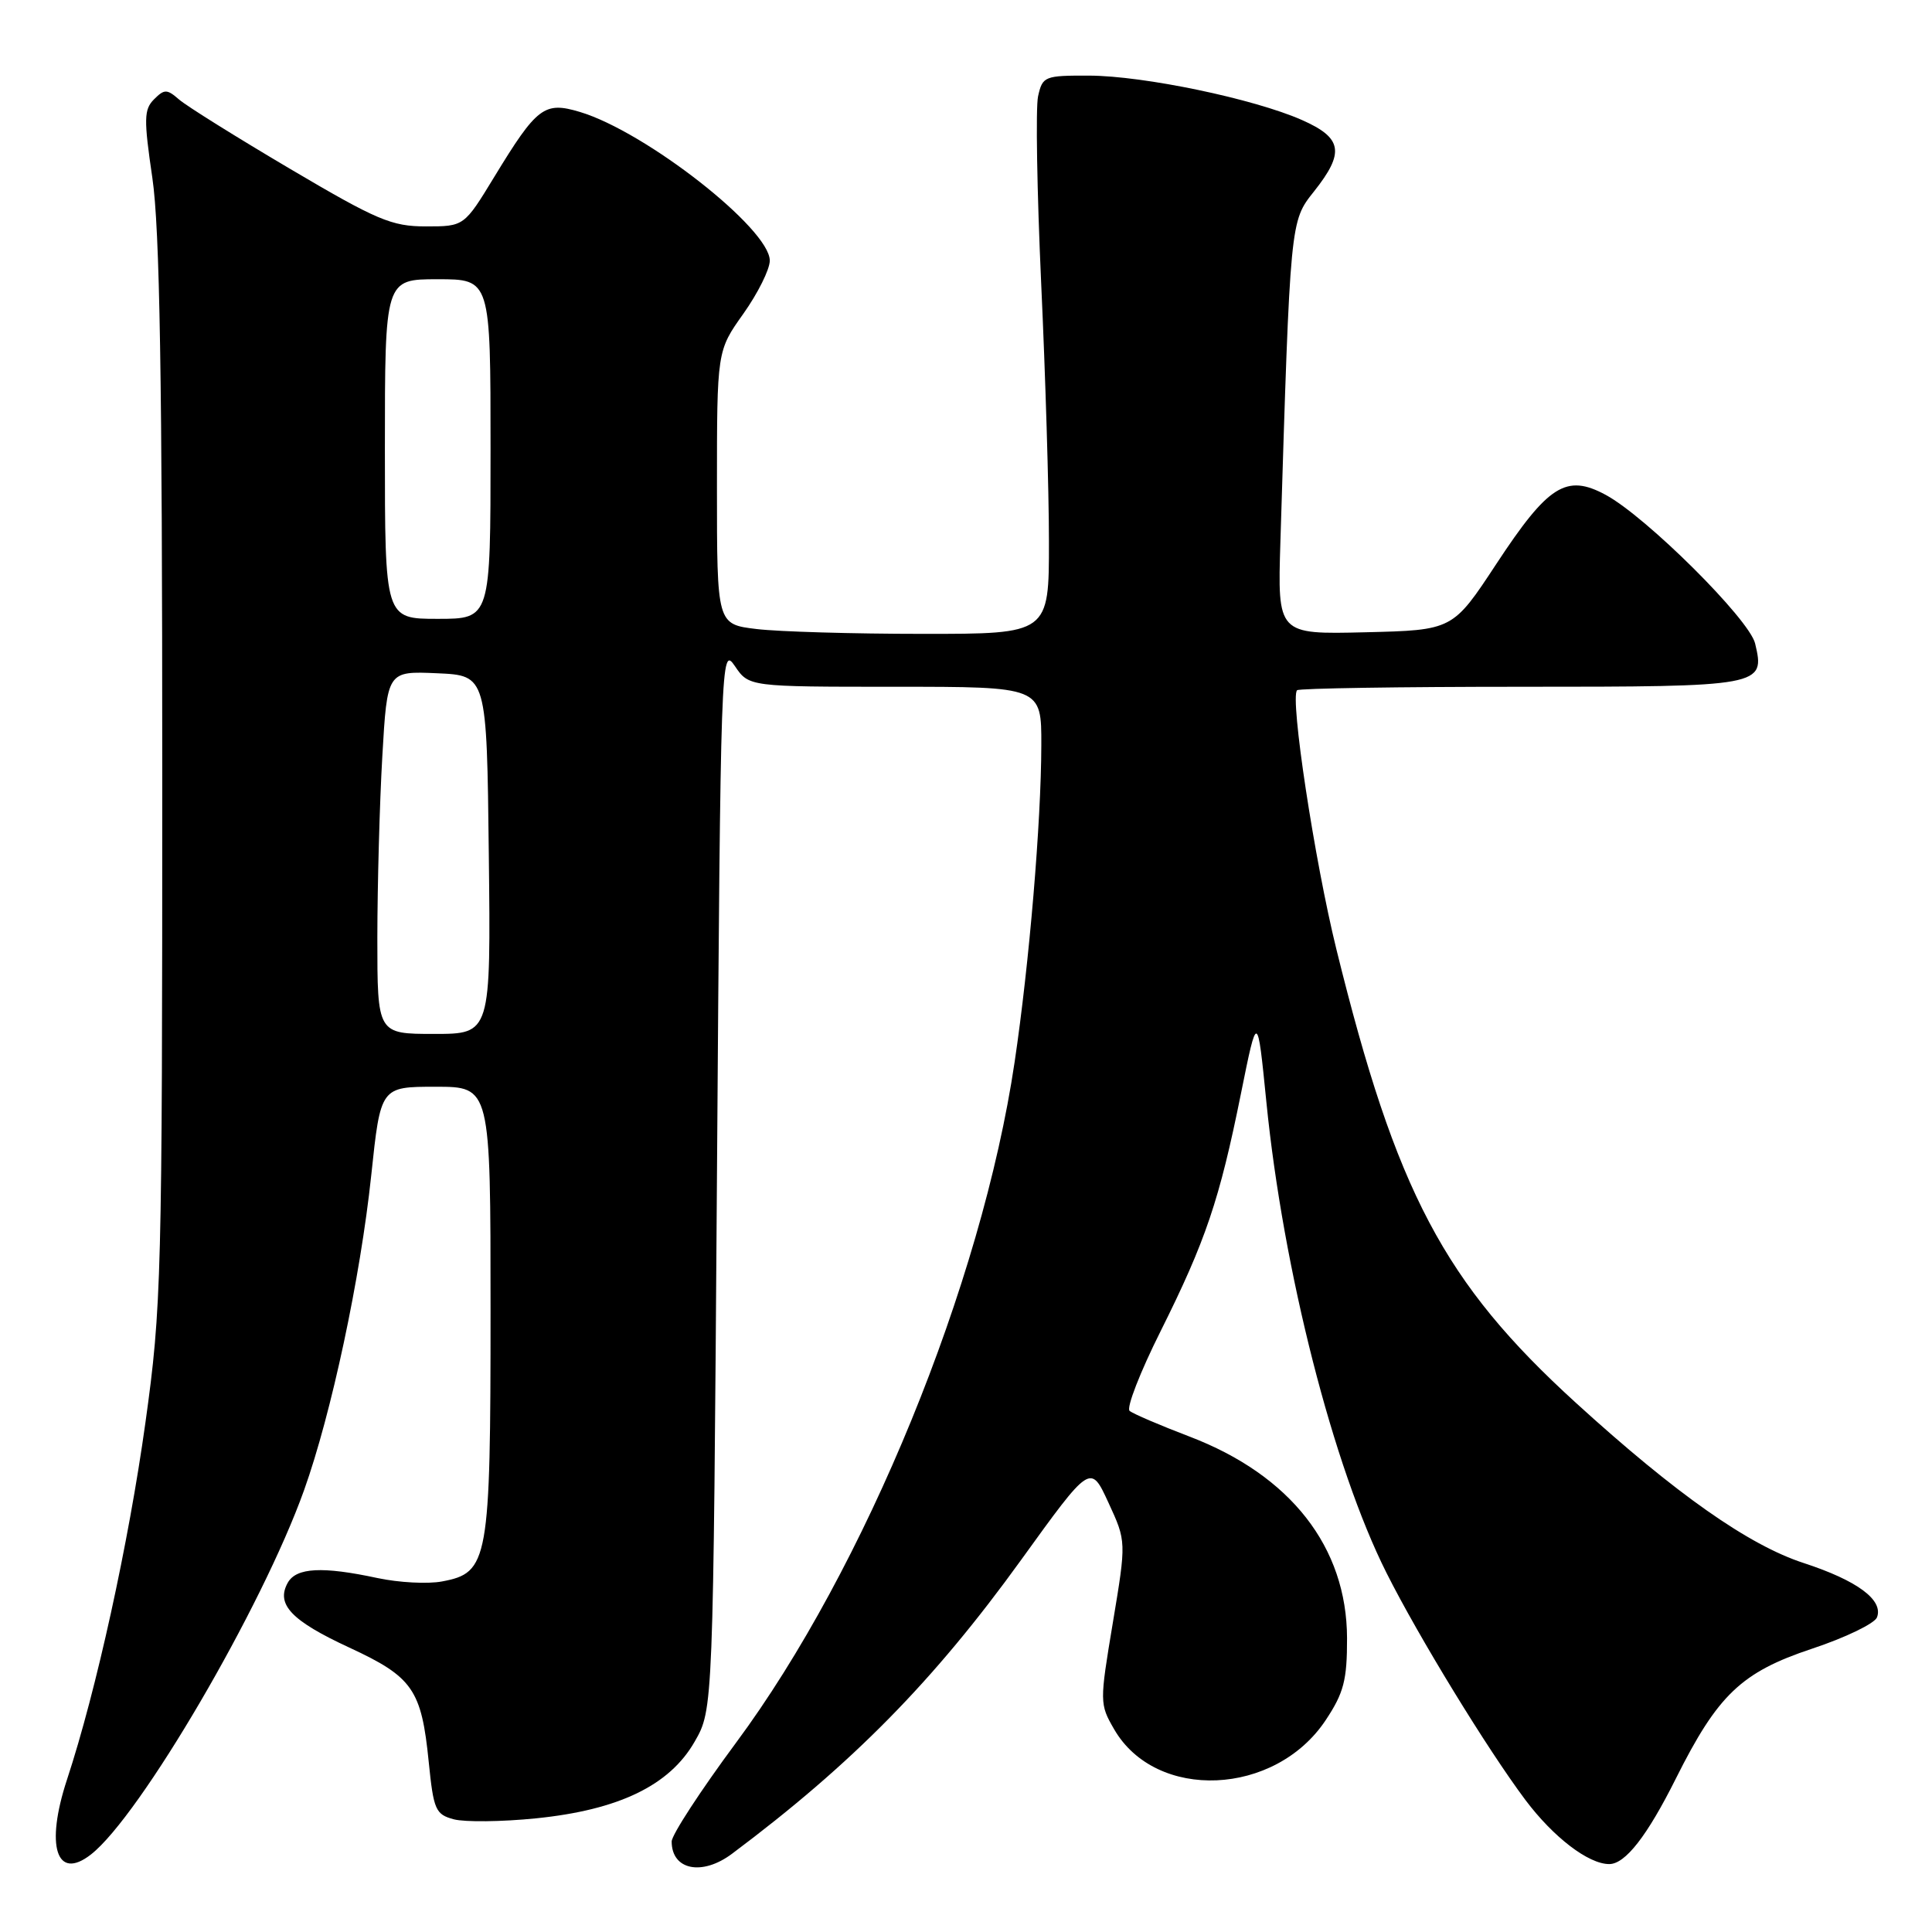 <?xml version="1.0" encoding="UTF-8" standalone="no"?>
<!DOCTYPE svg PUBLIC "-//W3C//DTD SVG 1.1//EN" "http://www.w3.org/Graphics/SVG/1.1/DTD/svg11.dtd" >
<svg xmlns="http://www.w3.org/2000/svg" xmlns:xlink="http://www.w3.org/1999/xlink" version="1.1" viewBox="0 0 256 256">
 <g >
 <path fill="currentColor"
d=" M 97.00 245.63 C 112.94 233.70 123.71 222.76 135.28 206.73 C 144.50 193.95 144.50 193.95 146.87 199.10 C 149.25 204.25 149.25 204.25 147.46 215.00 C 145.70 225.54 145.70 225.80 147.62 229.12 C 153.15 238.71 168.99 238.02 175.68 227.90 C 178.06 224.31 178.50 222.62 178.49 217.07 C 178.46 205.00 171.02 195.47 157.61 190.35 C 153.70 188.86 150.13 187.33 149.68 186.95 C 149.22 186.57 151.07 181.81 153.79 176.38 C 159.76 164.42 161.59 159.00 164.43 144.92 C 166.61 134.12 166.61 134.12 167.80 146.01 C 170.03 168.37 176.67 194.40 183.72 208.42 C 187.98 216.90 197.08 231.77 202.12 238.50 C 205.83 243.44 210.47 247.00 213.23 247.00 C 215.36 247.00 218.25 243.29 222.07 235.65 C 227.62 224.56 230.74 221.58 240.08 218.47 C 244.52 217.00 248.40 215.12 248.71 214.31 C 249.59 212.01 246.10 209.43 239.00 207.11 C 231.71 204.74 222.07 197.96 208.80 185.87 C 191.34 169.96 185.01 157.98 177.08 125.79 C 174.18 114.03 170.90 92.43 171.87 91.46 C 172.13 91.21 185.48 91.00 201.54 91.00 C 233.55 91.00 233.92 90.93 232.56 85.26 C 231.79 82.05 218.12 68.45 212.74 65.56 C 207.54 62.76 205.15 64.27 198.28 74.71 C 192.50 83.50 192.50 83.50 180.89 83.78 C 169.28 84.06 169.28 84.06 169.66 71.78 C 170.97 29.13 170.95 29.34 174.11 25.37 C 178.21 20.20 177.89 18.28 172.51 15.90 C 166.14 13.09 151.58 10.05 144.33 10.02 C 138.40 10.00 138.14 10.11 137.55 12.76 C 137.22 14.27 137.41 25.41 137.96 37.51 C 138.52 49.60 138.99 65.01 138.99 71.75 C 139.00 84.00 139.00 84.00 122.25 83.99 C 113.04 83.99 103.14 83.70 100.25 83.35 C 95.00 82.72 95.00 82.72 95.00 64.61 C 95.00 46.49 95.00 46.49 98.50 41.57 C 100.42 38.86 102.00 35.70 102.00 34.53 C 102.00 30.32 85.55 17.44 76.83 14.83 C 72.12 13.42 71.15 14.16 65.50 23.43 C 61.50 30.00 61.50 30.00 56.43 30.00 C 51.90 30.00 49.96 29.18 38.43 22.37 C 31.32 18.17 24.70 14.04 23.72 13.18 C 22.12 11.79 21.78 11.79 20.41 13.16 C 19.07 14.50 19.04 15.77 20.19 23.59 C 21.17 30.27 21.50 50.05 21.50 102.50 C 21.50 169.42 21.40 173.20 19.27 188.50 C 17.04 204.52 12.77 223.99 8.88 235.80 C 5.98 244.61 7.48 249.30 12.06 245.72 C 18.58 240.61 34.73 213.01 40.29 197.46 C 43.91 187.34 47.75 169.34 49.19 155.75 C 50.43 144.00 50.43 144.00 57.72 144.00 C 65.00 144.00 65.00 144.00 65.00 173.55 C 65.00 206.91 64.73 208.40 58.57 209.55 C 56.68 209.91 52.84 209.70 50.02 209.10 C 42.72 207.53 39.26 207.71 38.13 209.72 C 36.54 212.58 38.59 214.75 46.28 218.31 C 54.70 222.21 55.85 223.87 56.81 233.48 C 57.45 239.83 57.71 240.42 60.14 241.07 C 61.60 241.45 66.49 241.40 71.02 240.94 C 81.99 239.83 88.73 236.58 92.05 230.77 C 94.50 226.50 94.50 226.50 95.00 156.00 C 95.49 86.80 95.53 85.55 97.37 88.25 C 99.23 91.00 99.23 91.00 118.62 91.00 C 138.00 91.00 138.00 91.00 137.98 98.75 C 137.96 108.95 136.39 127.64 134.44 140.74 C 130.08 170.12 114.61 207.90 97.50 230.96 C 92.83 237.27 89.00 243.14 89.00 244.01 C 89.00 247.79 93.02 248.61 97.00 245.63 Z  M 50.00 124.25 C 50.01 117.24 50.30 106.42 50.66 100.21 C 51.31 88.92 51.31 88.92 57.91 89.21 C 64.50 89.50 64.50 89.50 64.77 113.25 C 65.04 137.00 65.04 137.00 57.52 137.00 C 50.00 137.00 50.00 137.00 50.00 124.25 Z  M 51.00 59.50 C 51.00 37.00 51.00 37.00 58.00 37.00 C 65.00 37.00 65.00 37.00 65.00 59.50 C 65.00 82.00 65.00 82.00 58.00 82.00 C 51.00 82.00 51.00 82.00 51.00 59.50 Z "/>
</g>
</svg>